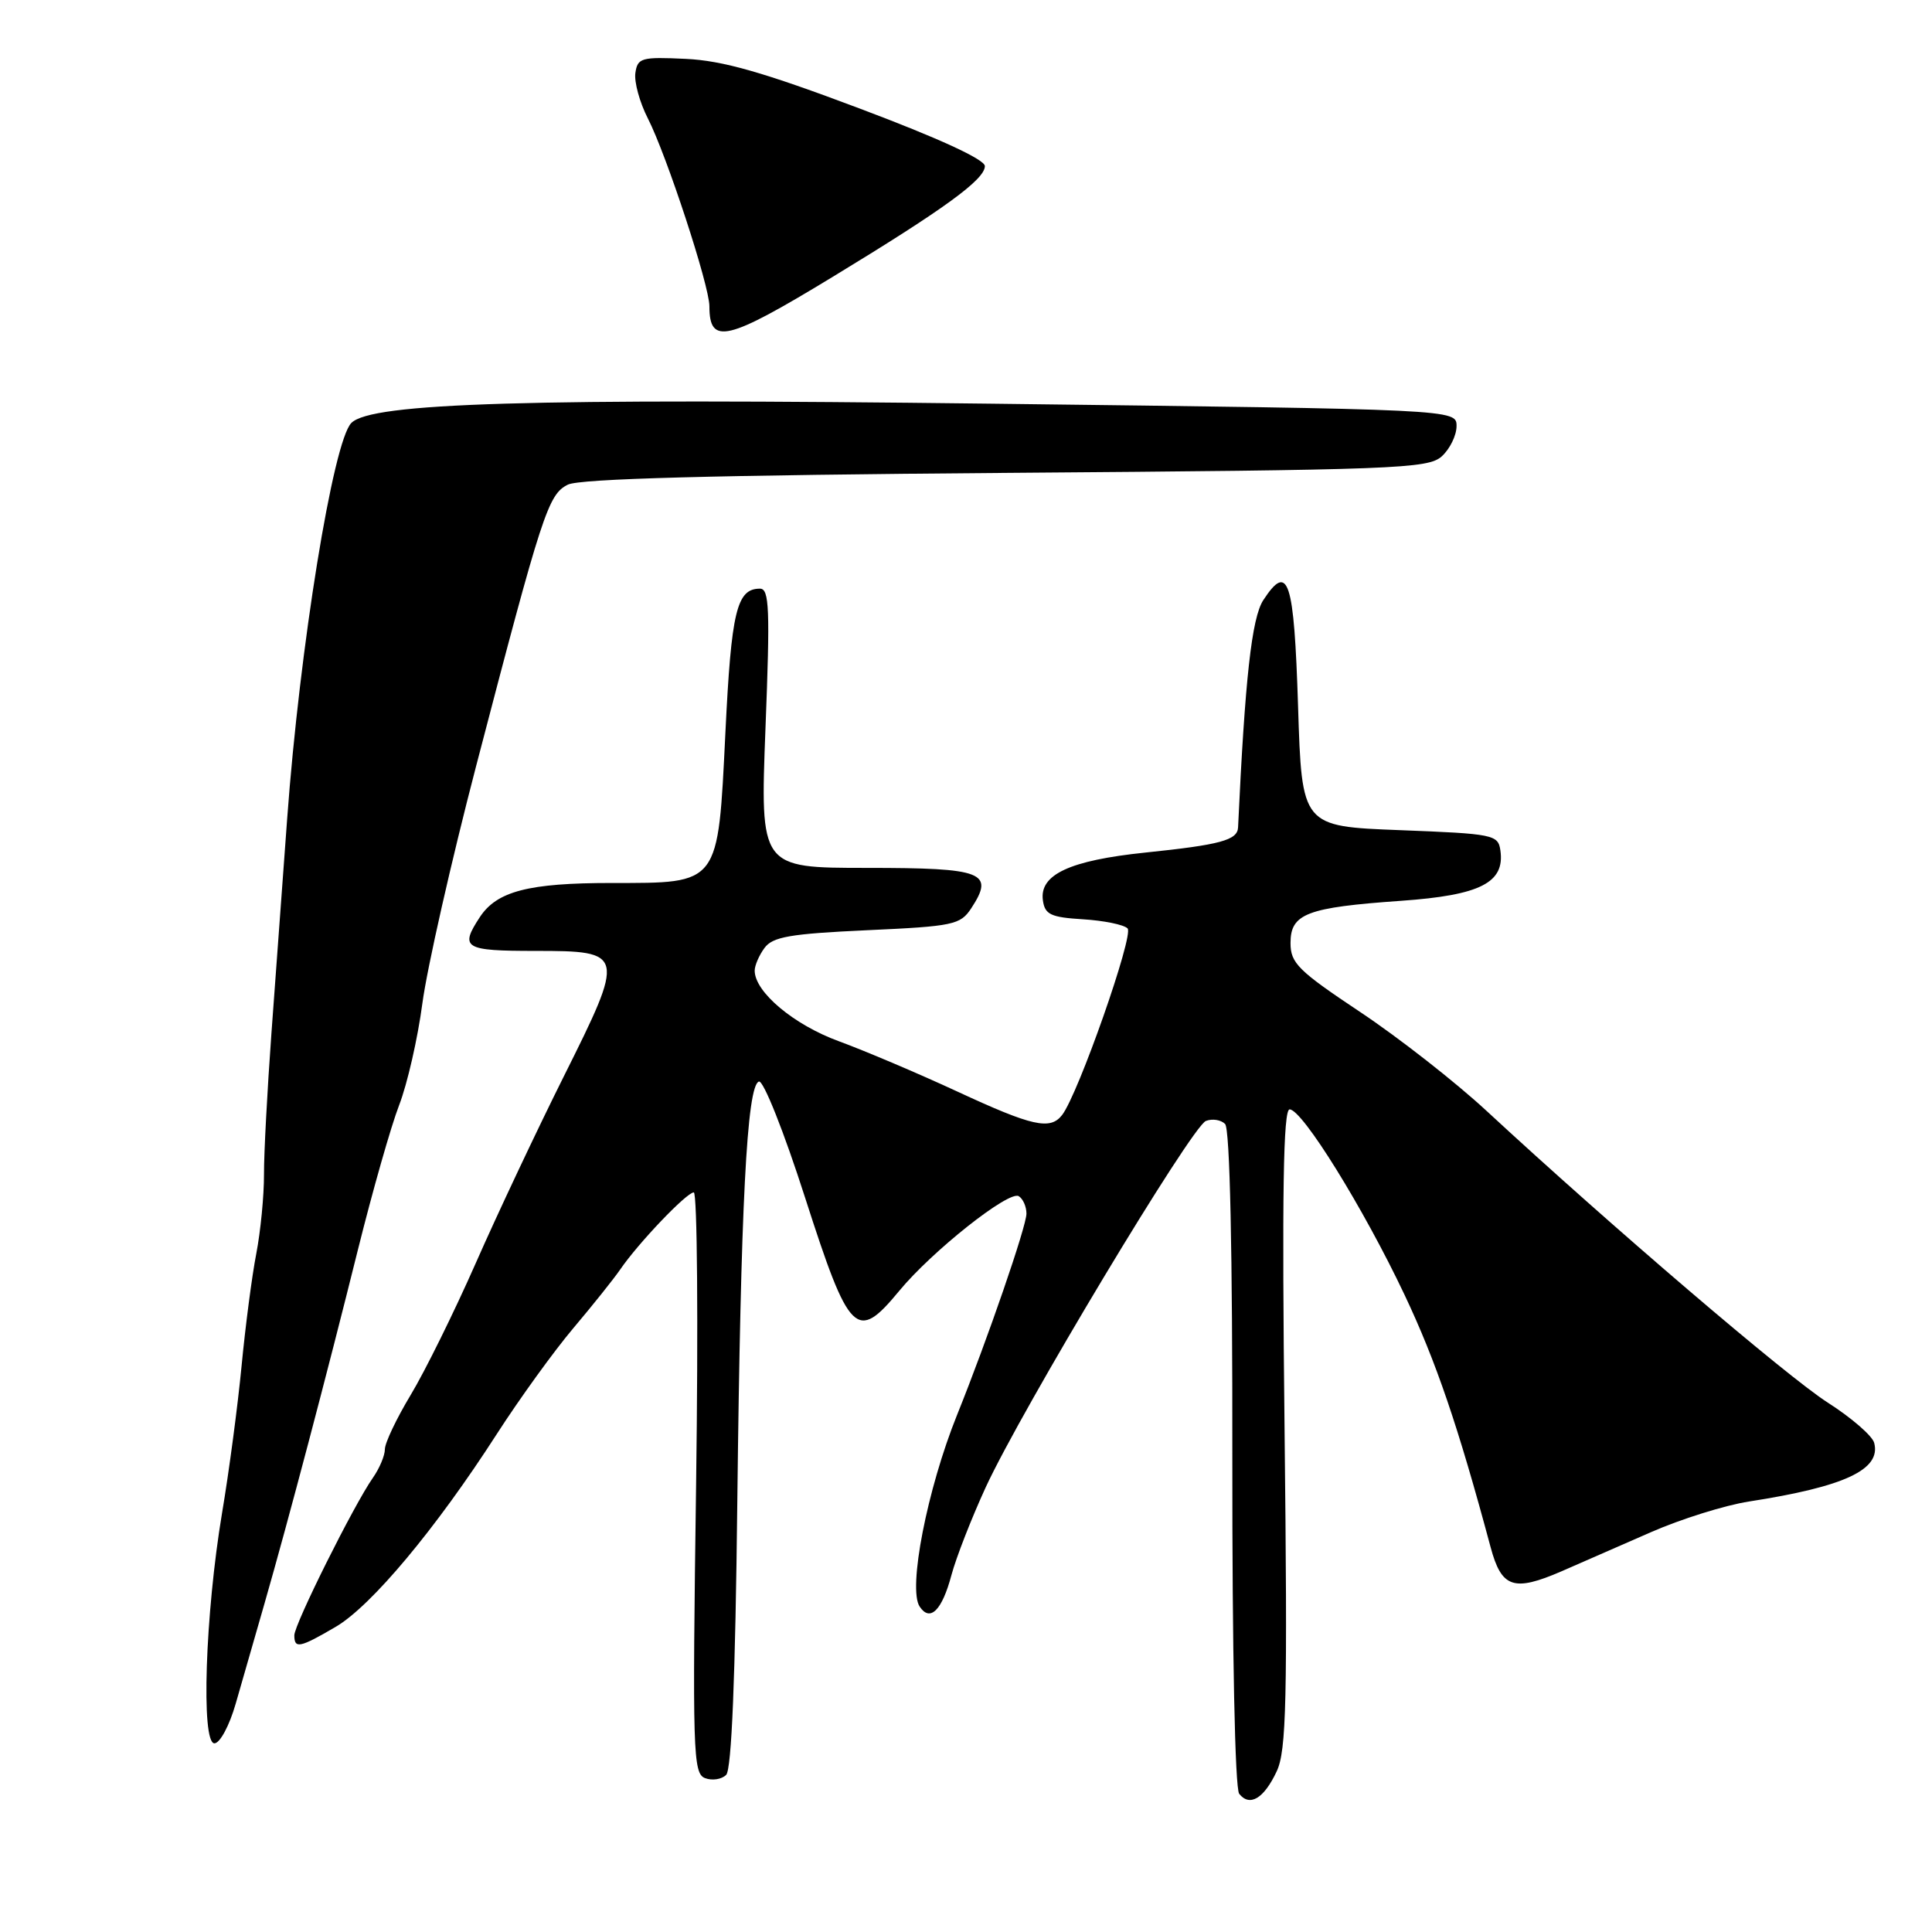 <?xml version="1.0" encoding="UTF-8" standalone="no"?>
<!DOCTYPE svg PUBLIC "-//W3C//DTD SVG 1.1//EN" "http://www.w3.org/Graphics/SVG/1.1/DTD/svg11.dtd" >
<svg xmlns="http://www.w3.org/2000/svg" xmlns:xlink="http://www.w3.org/1999/xlink" version="1.1" viewBox="0 0 256 256">
 <g >
 <path fill="currentColor"
d=" M 169.17 234.71 C 170.46 231.96 170.61 225.42 170.21 189.25 C 169.86 158.09 170.04 147.00 170.88 147.00 C 172.56 147.00 180.67 160.08 186.10 171.55 C 190.29 180.40 193.21 188.98 197.51 205.00 C 198.96 210.41 200.56 210.95 206.90 208.21 C 209.43 207.11 214.76 204.78 218.74 203.03 C 222.73 201.28 228.58 199.45 231.74 198.96 C 244.45 196.99 249.27 194.73 248.34 191.19 C 248.10 190.26 245.33 187.86 242.20 185.86 C 236.81 182.42 213.41 162.41 197.00 147.22 C 192.88 143.40 185.34 137.50 180.25 134.11 C 172.01 128.62 171.00 127.62 171.00 124.95 C 171.00 121.06 173.16 120.24 185.67 119.36 C 196.15 118.62 199.42 116.96 198.81 112.69 C 198.51 110.60 197.93 110.48 185.50 110.00 C 172.50 109.50 172.50 109.50 172.00 93.58 C 171.47 76.80 170.71 74.46 167.40 79.51 C 165.86 81.86 164.97 89.90 164.05 109.64 C 163.97 111.33 161.70 111.94 151.76 112.97 C 141.74 114.01 137.70 115.89 138.19 119.31 C 138.45 121.18 139.23 121.55 143.50 121.81 C 146.25 121.98 148.91 122.52 149.41 123.02 C 150.28 123.88 142.86 145.02 140.73 147.75 C 139.15 149.78 136.78 149.24 126.84 144.63 C 121.66 142.23 114.61 139.24 111.18 137.98 C 105.19 135.80 100.00 131.45 100.00 128.61 C 100.00 127.94 100.58 126.58 101.30 125.61 C 102.38 124.13 104.69 123.73 114.87 123.26 C 126.34 122.74 127.25 122.54 128.69 120.36 C 131.82 115.58 130.33 115.00 114.89 115.00 C 100.72 115.00 100.72 115.00 101.43 96.50 C 102.05 80.66 101.94 78.00 100.70 78.00 C 97.62 78.00 96.90 80.97 96.12 97.07 C 95.12 117.38 95.41 117.00 81.04 117.00 C 70.02 117.00 65.83 118.09 63.57 121.54 C 60.89 125.63 61.50 126.00 70.93 126.00 C 82.83 126.00 82.89 126.25 74.68 142.68 C 71.16 149.73 65.92 160.83 63.05 167.35 C 60.18 173.86 56.29 181.74 54.41 184.85 C 52.54 187.96 51.00 191.19 51.00 192.03 C 51.00 192.87 50.28 194.58 49.40 195.83 C 46.88 199.43 39.00 215.23 39.00 216.69 C 39.00 218.50 39.71 218.36 44.49 215.56 C 49.21 212.79 57.75 202.57 65.82 190.03 C 68.84 185.34 73.40 179.03 75.96 176.00 C 78.52 172.97 81.31 169.48 82.17 168.23 C 84.56 164.73 90.98 158.00 91.93 158.00 C 92.39 158.00 92.53 175.31 92.24 196.47 C 91.74 232.20 91.82 235.00 93.42 235.61 C 94.36 235.97 95.62 235.78 96.22 235.18 C 96.94 234.46 97.44 222.33 97.70 198.80 C 98.15 159.69 98.96 143.84 100.56 143.31 C 101.15 143.11 103.87 149.94 106.69 158.73 C 112.55 176.95 113.50 177.89 119.15 171.05 C 123.50 165.78 133.70 157.70 134.99 158.50 C 135.55 158.84 136.01 159.88 136.01 160.81 C 136.02 162.46 130.83 177.53 126.81 187.50 C 122.86 197.31 120.28 210.51 121.86 212.88 C 123.24 214.96 124.82 213.40 126.07 208.71 C 126.69 206.39 128.73 201.17 130.60 197.10 C 135.35 186.79 157.91 149.25 159.79 148.53 C 160.64 148.20 161.78 148.38 162.33 148.93 C 162.97 149.57 163.32 165.71 163.29 193.21 C 163.27 218.94 163.64 236.98 164.20 237.69 C 165.60 239.45 167.48 238.32 169.17 234.71 Z  M 31.23 225.75 C 32.06 222.86 33.77 216.90 35.04 212.50 C 38.22 201.44 43.31 182.15 47.45 165.50 C 49.37 157.80 51.81 149.22 52.89 146.43 C 53.97 143.64 55.36 137.57 55.97 132.93 C 56.59 128.29 59.79 114.15 63.09 101.50 C 71.88 67.83 72.63 65.53 75.24 64.22 C 76.81 63.43 94.54 62.96 133.29 62.66 C 184.98 62.27 189.22 62.11 191.04 60.47 C 192.12 59.49 193.00 57.69 193.00 56.46 C 193.00 54.24 193.00 54.24 131.29 53.49 C 69.98 52.75 49.23 53.37 46.56 56.04 C 44.14 58.44 39.71 85.80 38.05 108.50 C 37.45 116.75 36.51 129.57 35.96 137.00 C 35.42 144.43 34.97 152.80 34.98 155.61 C 34.99 158.43 34.53 163.15 33.96 166.11 C 33.38 169.08 32.51 175.78 32.01 181.00 C 31.51 186.22 30.35 195.00 29.42 200.50 C 27.19 213.86 26.62 231.00 28.41 231.00 C 29.14 231.00 30.40 228.65 31.23 225.75 Z  M 110.23 36.75 C 125.12 27.70 130.50 23.79 130.50 22.01 C 130.50 21.13 124.40 18.32 113.86 14.36 C 101.09 9.55 95.74 8.03 90.86 7.80 C 84.98 7.52 84.48 7.67 84.19 9.67 C 84.02 10.87 84.76 13.57 85.84 15.68 C 88.34 20.58 94.00 37.85 94.00 40.58 C 94.00 45.76 96.29 45.22 110.23 36.75 Z "/>
</g>
</svg>